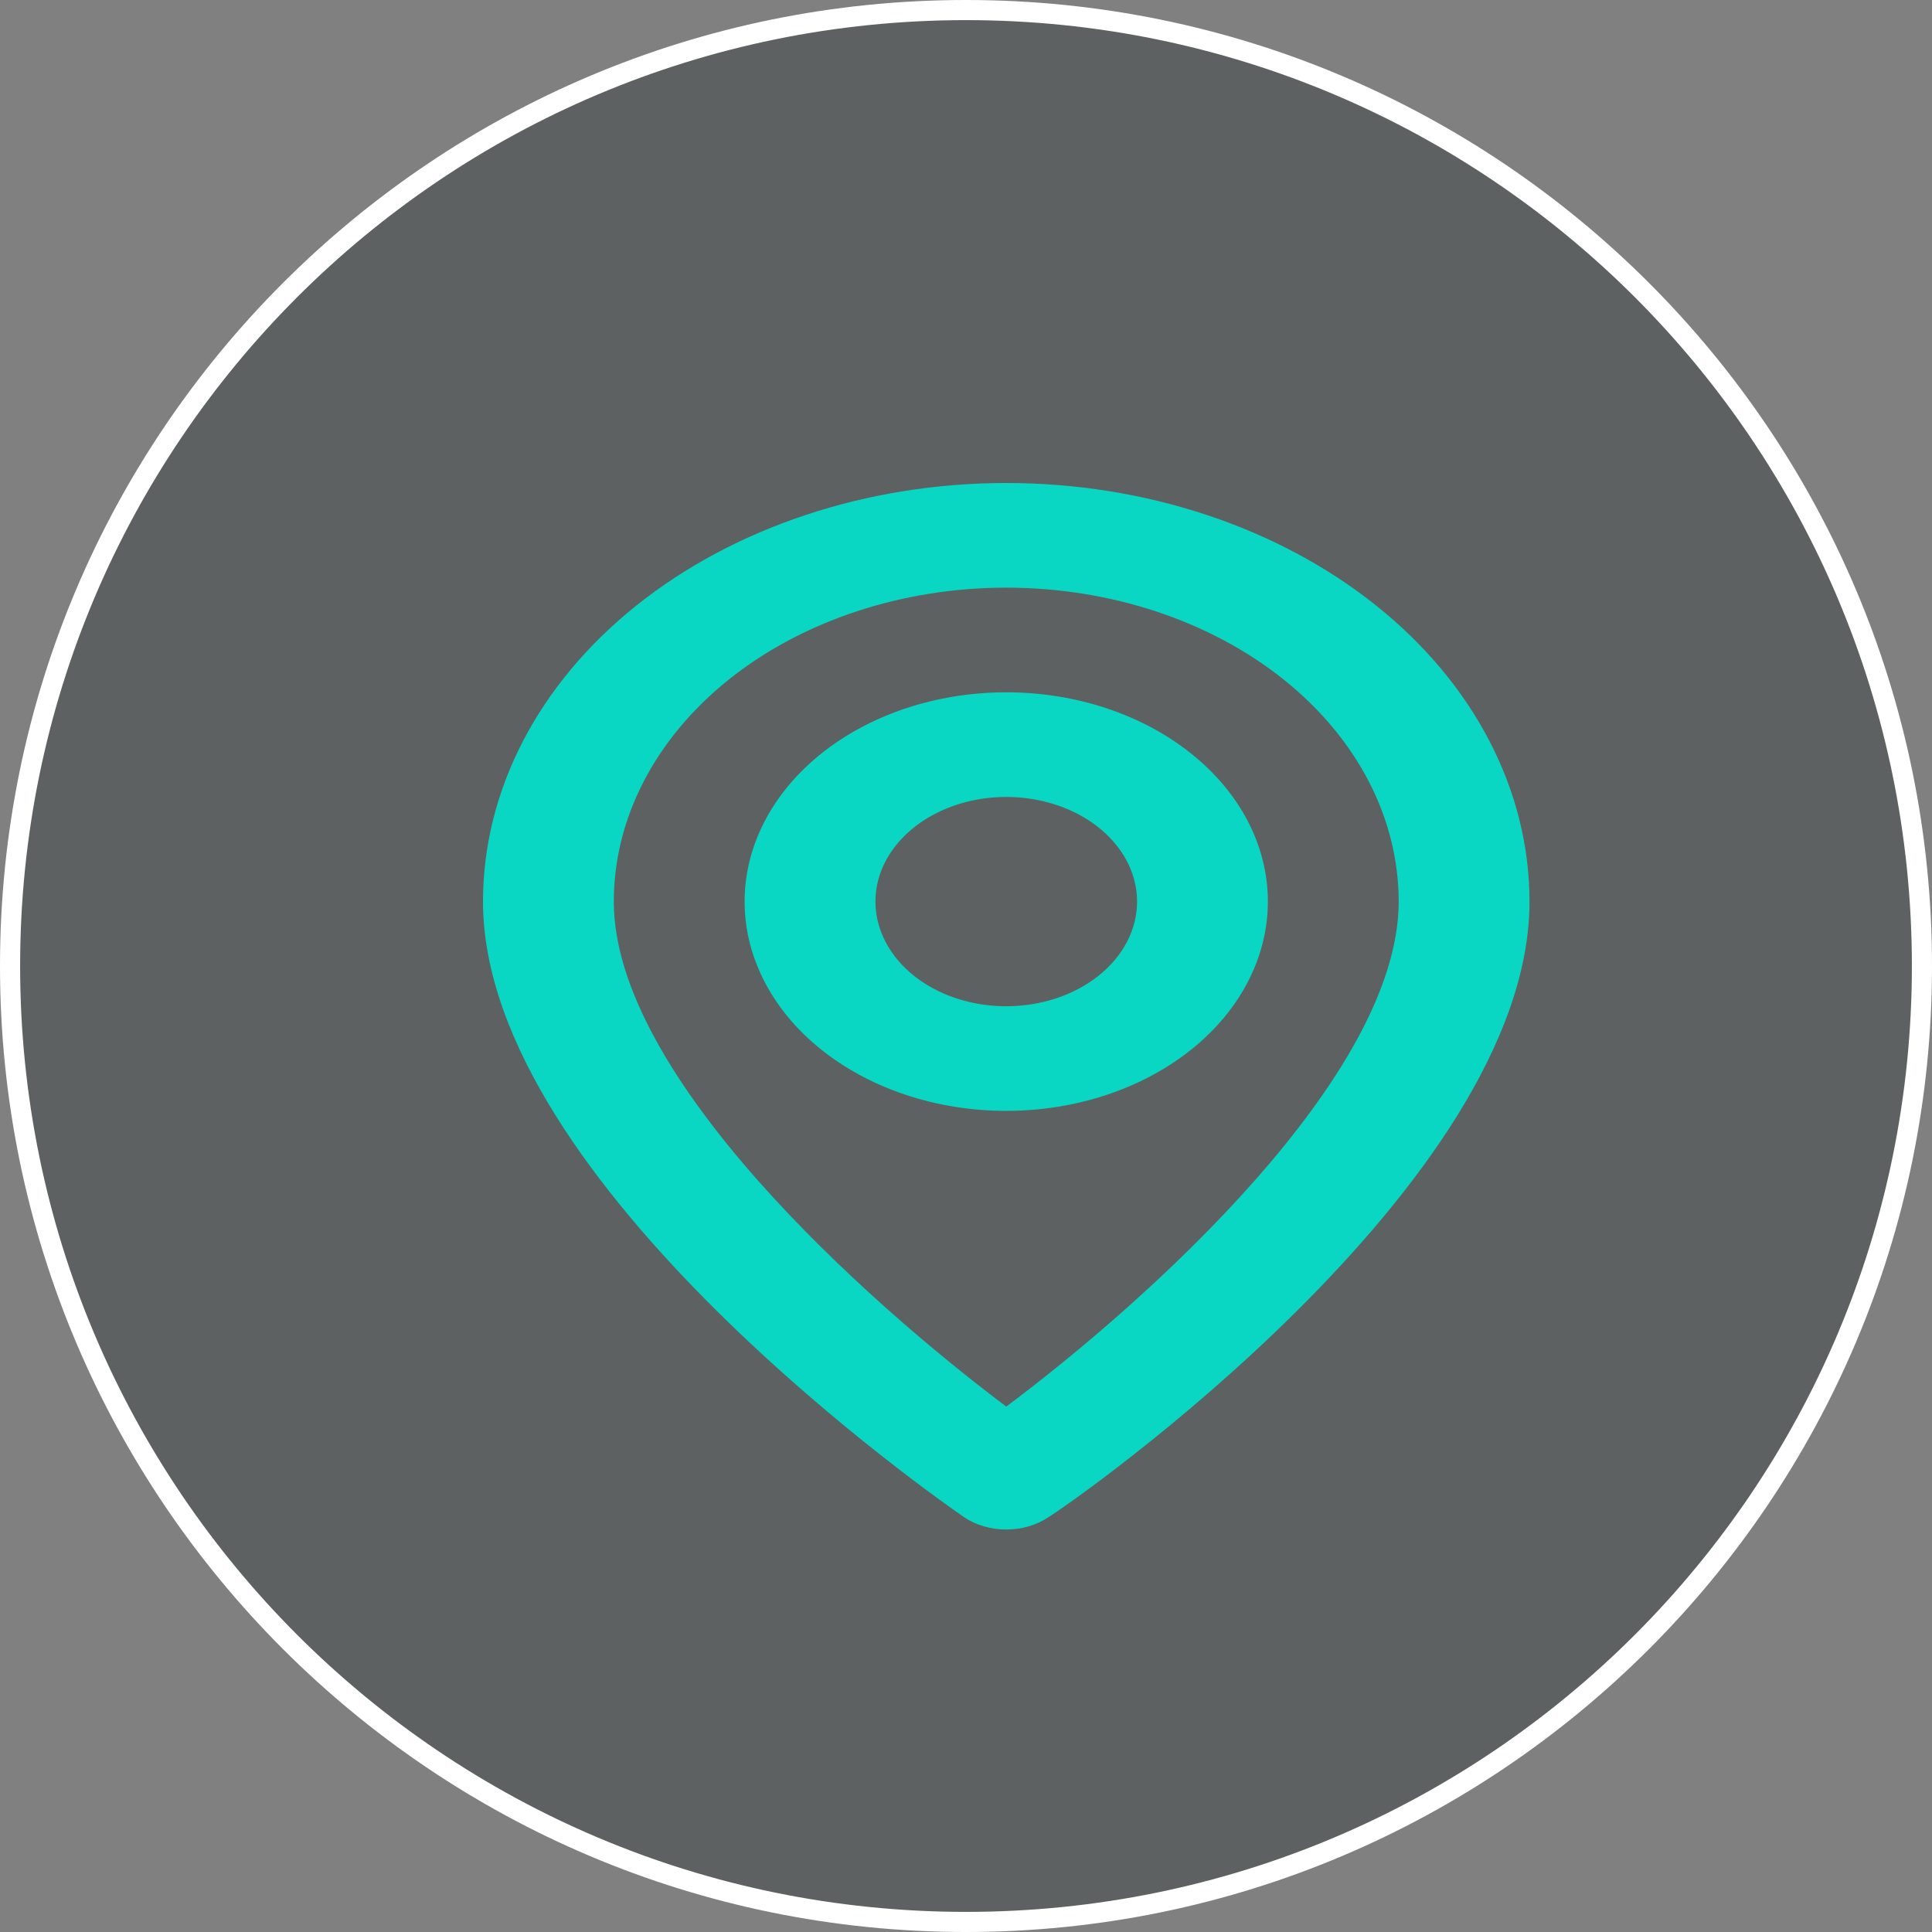<svg width="24" height="24" viewBox="0 0 24 24" fill="none" xmlns="http://www.w3.org/2000/svg">
<rect x="0" y="0" width="24" height="24" fill="#808080" stroke="none"/>
<path d="M23.875 12C23.875 18.558 18.558 23.875 12 23.875C5.442 23.875 0.125 18.558 0.125 12C0.125 5.442 5.442 0.125 12 0.125C18.558 0.125 23.875 5.442 23.875 12Z" fill="#353C3C" fill-opacity="0.45" stroke="white" stroke-width="0.25"/>
<path d="M12.5 6C10.776 6 9.123 6.548 7.904 7.523C6.685 8.498 6 9.821 6 11.2C6 14.71 11.728 18.675 11.972 18.844C12.119 18.945 12.306 19 12.5 19C12.694 19 12.881 18.945 13.028 18.844C13.312 18.675 19 14.71 19 11.2C19 9.821 18.315 8.498 17.096 7.523C15.877 6.548 14.224 6 12.5 6ZM12.5 17.473C10.769 16.172 7.625 13.371 7.625 11.2C7.625 10.166 8.139 9.174 9.053 8.442C9.967 7.711 11.207 7.3 12.5 7.3C13.793 7.3 15.033 7.711 15.947 8.442C16.861 9.174 17.375 10.166 17.375 11.2C17.375 13.371 14.231 16.179 12.5 17.473ZM12.5 8.6C11.857 8.6 11.229 8.752 10.694 9.038C10.16 9.324 9.743 9.73 9.497 10.205C9.251 10.68 9.187 11.203 9.312 11.707C9.438 12.212 9.747 12.675 10.202 13.039C10.656 13.402 11.236 13.65 11.866 13.75C12.496 13.85 13.15 13.799 13.744 13.602C14.338 13.405 14.845 13.072 15.202 12.645C15.559 12.217 15.75 11.714 15.75 11.2C15.75 10.51 15.408 9.849 14.798 9.362C14.189 8.874 13.362 8.6 12.5 8.6ZM12.5 12.5C12.179 12.5 11.864 12.424 11.597 12.281C11.33 12.138 11.122 11.935 10.999 11.697C10.876 11.46 10.844 11.198 10.906 10.946C10.969 10.694 11.124 10.463 11.351 10.281C11.578 10.099 11.868 9.975 12.183 9.925C12.498 9.875 12.825 9.901 13.122 9.999C13.419 10.097 13.673 10.264 13.851 10.478C14.03 10.691 14.125 10.943 14.125 11.2C14.125 11.545 13.954 11.875 13.649 12.119C13.344 12.363 12.931 12.5 12.5 12.5Z" fill="#09D7C3"/>
</svg>
